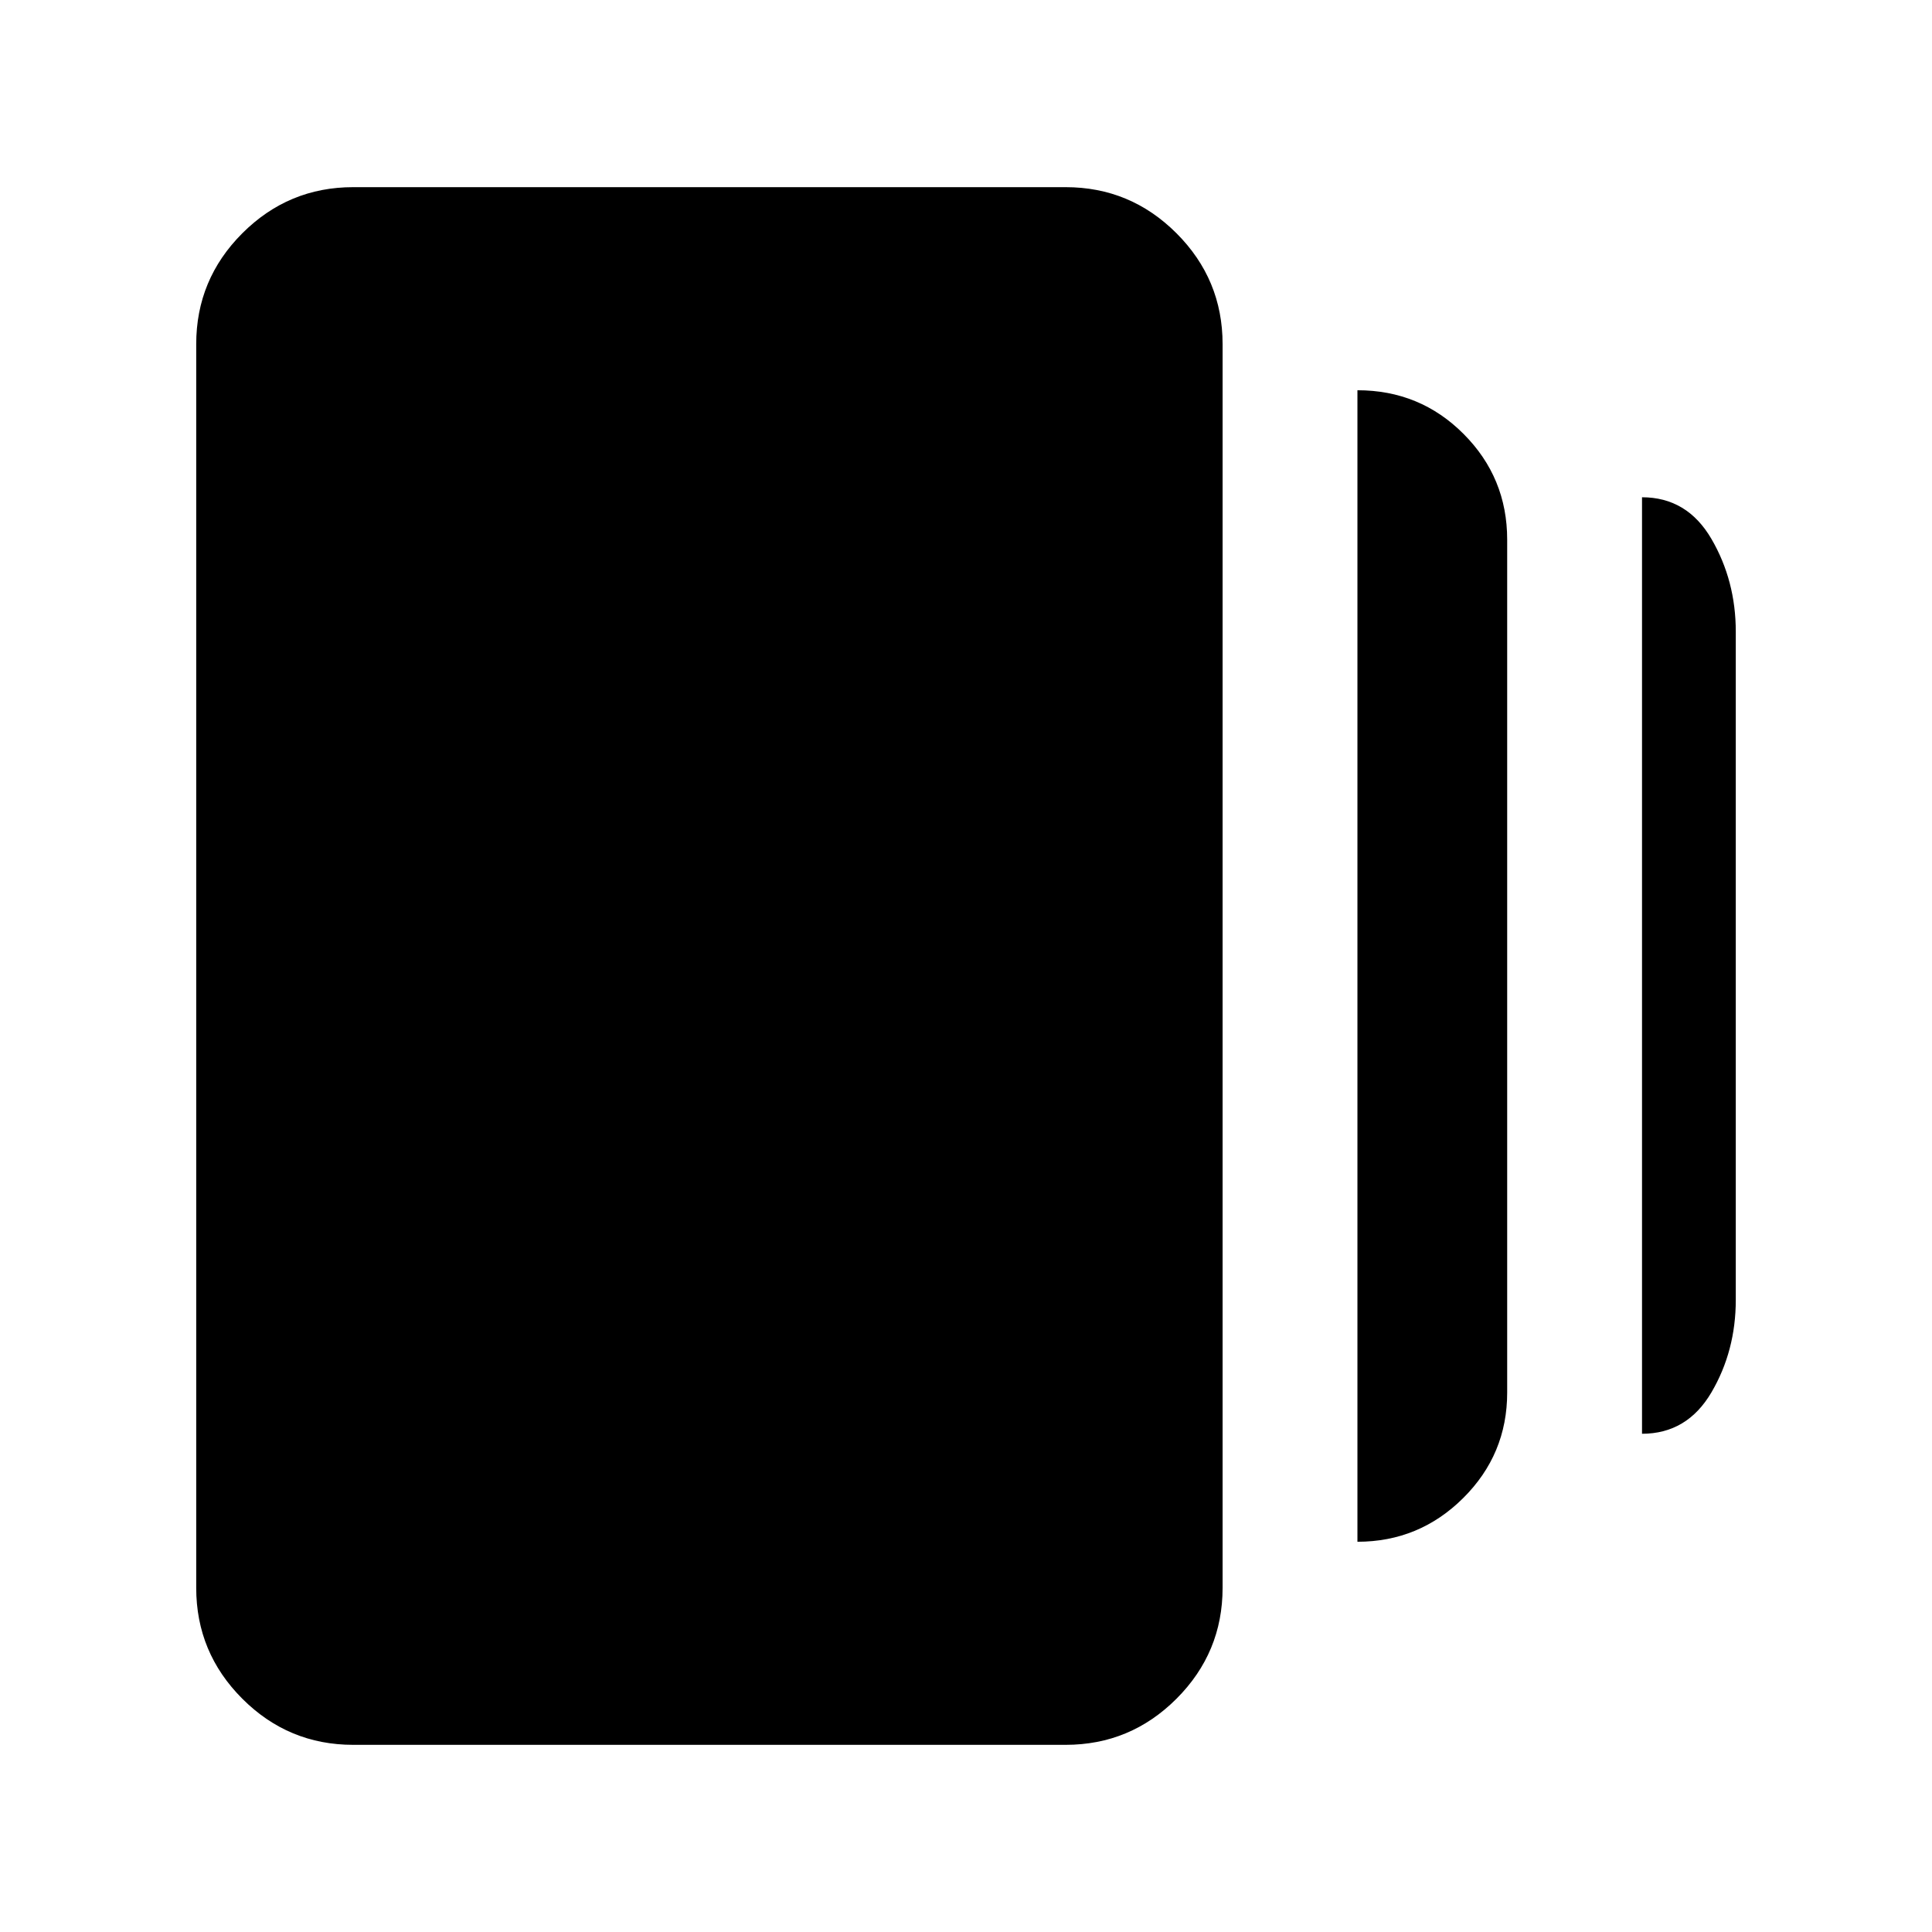 <svg xmlns="http://www.w3.org/2000/svg" height="20" viewBox="0 -960 960 960" width="20"><path d="M674.5-193.91v-572.18q31.11 0 52.76 21.73 21.65 21.72 21.65 52.49v423.83q0 30.71-21.86 52.42-21.85 21.71-52.55 21.71ZM175.5-93q-32.18 0-55.09-22.91Q97.5-138.83 97.5-171v-618q0-32.17 22.91-55.09Q143.32-867 175.5-867h354q32.17 0 55.09 22.91Q607.5-821.17 607.5-789v618q0 32.17-22.91 55.09Q561.67-93 529.5-93h-354Zm640.41-154.57v-465.34q22.44 0 34.51 20.73 12.08 20.74 12.08 46.09v331.94q0 25.41-12.09 46-12.09 20.58-34.5 20.58Z"/></svg>